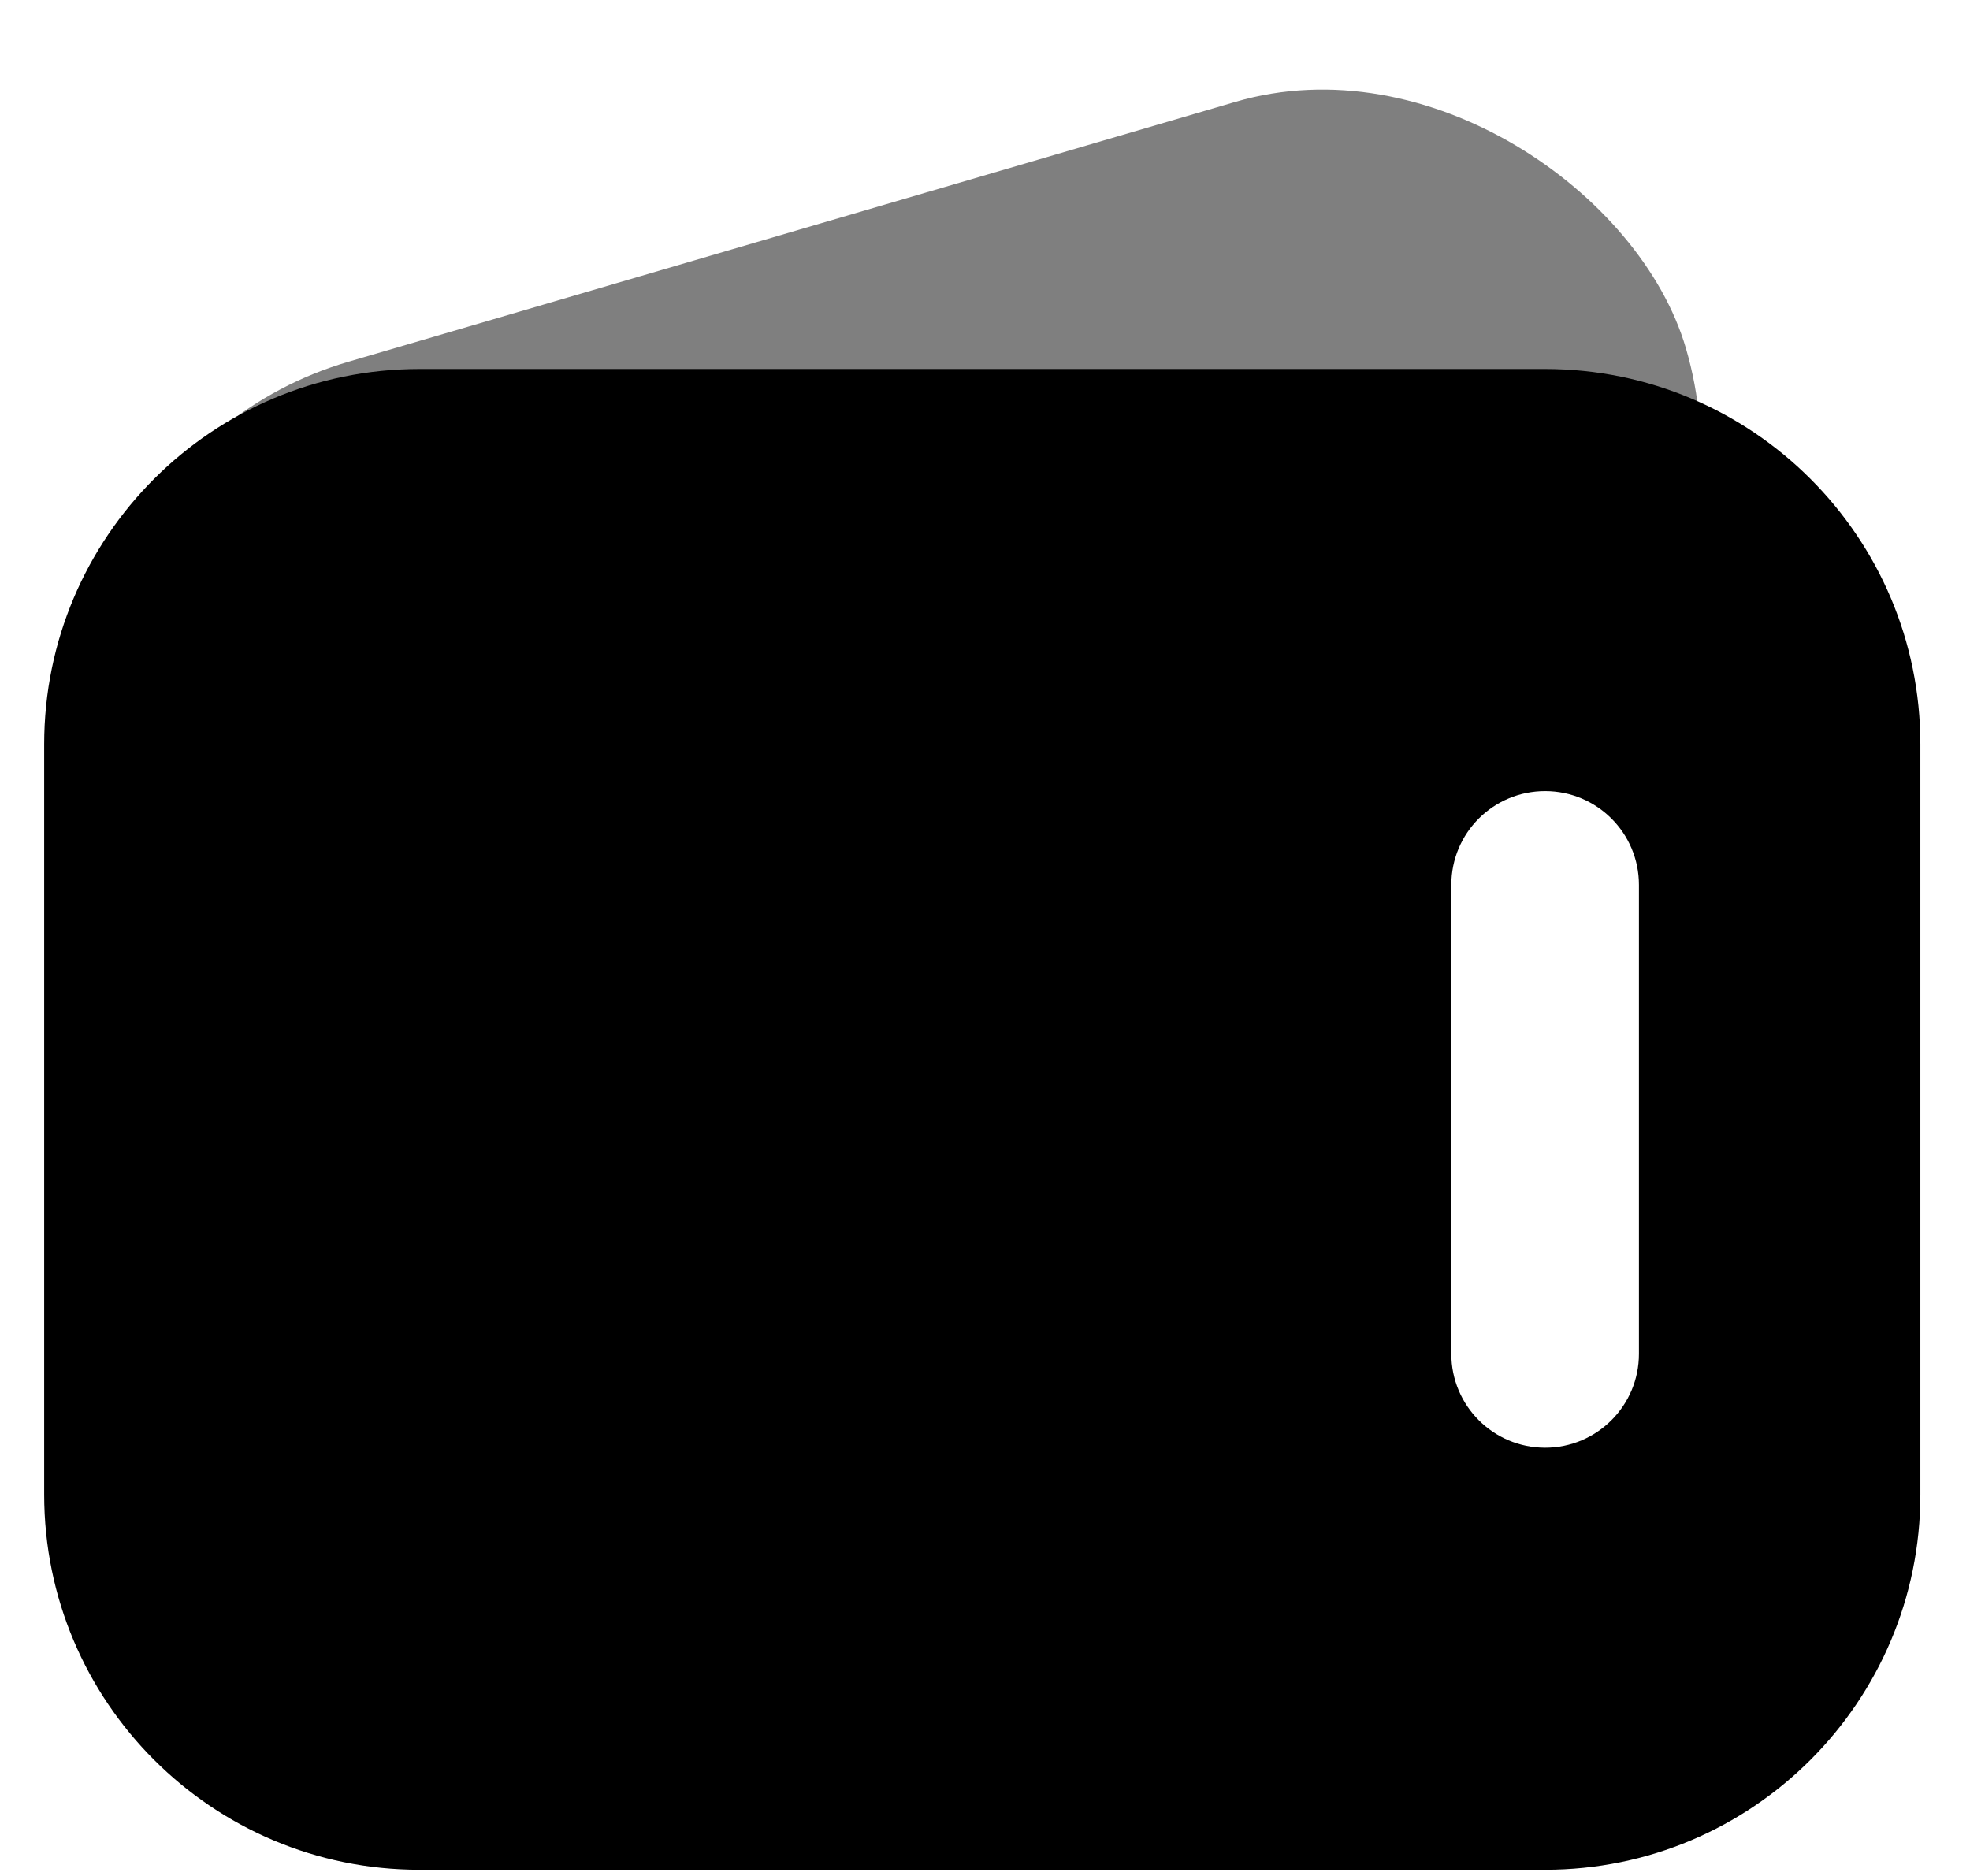 <svg viewBox="0 0 21 20" xmlns="http://www.w3.org/2000/svg">
<rect y="4.945" width="17.593" height="7.742" rx="3.871" transform="rotate(-16.332 0 4.945)" fill-opacity="0.5"/>
<path fill-rule="evenodd" clip-rule="evenodd" d="M4.471 3.934C2.262 3.934 0.471 5.724 0.471 7.934V15.934C0.471 18.143 2.262 19.934 4.471 19.934H16.471C18.68 19.934 20.471 18.143 20.471 15.934V7.934C20.471 5.724 18.68 3.934 16.471 3.934H4.471ZM17.471 9.434C17.471 8.881 17.023 8.434 16.471 8.434C15.918 8.434 15.471 8.881 15.471 9.434V14.434C15.471 14.986 15.918 15.434 16.471 15.434C17.023 15.434 17.471 14.986 17.471 14.434V9.434Z" />
</svg>
